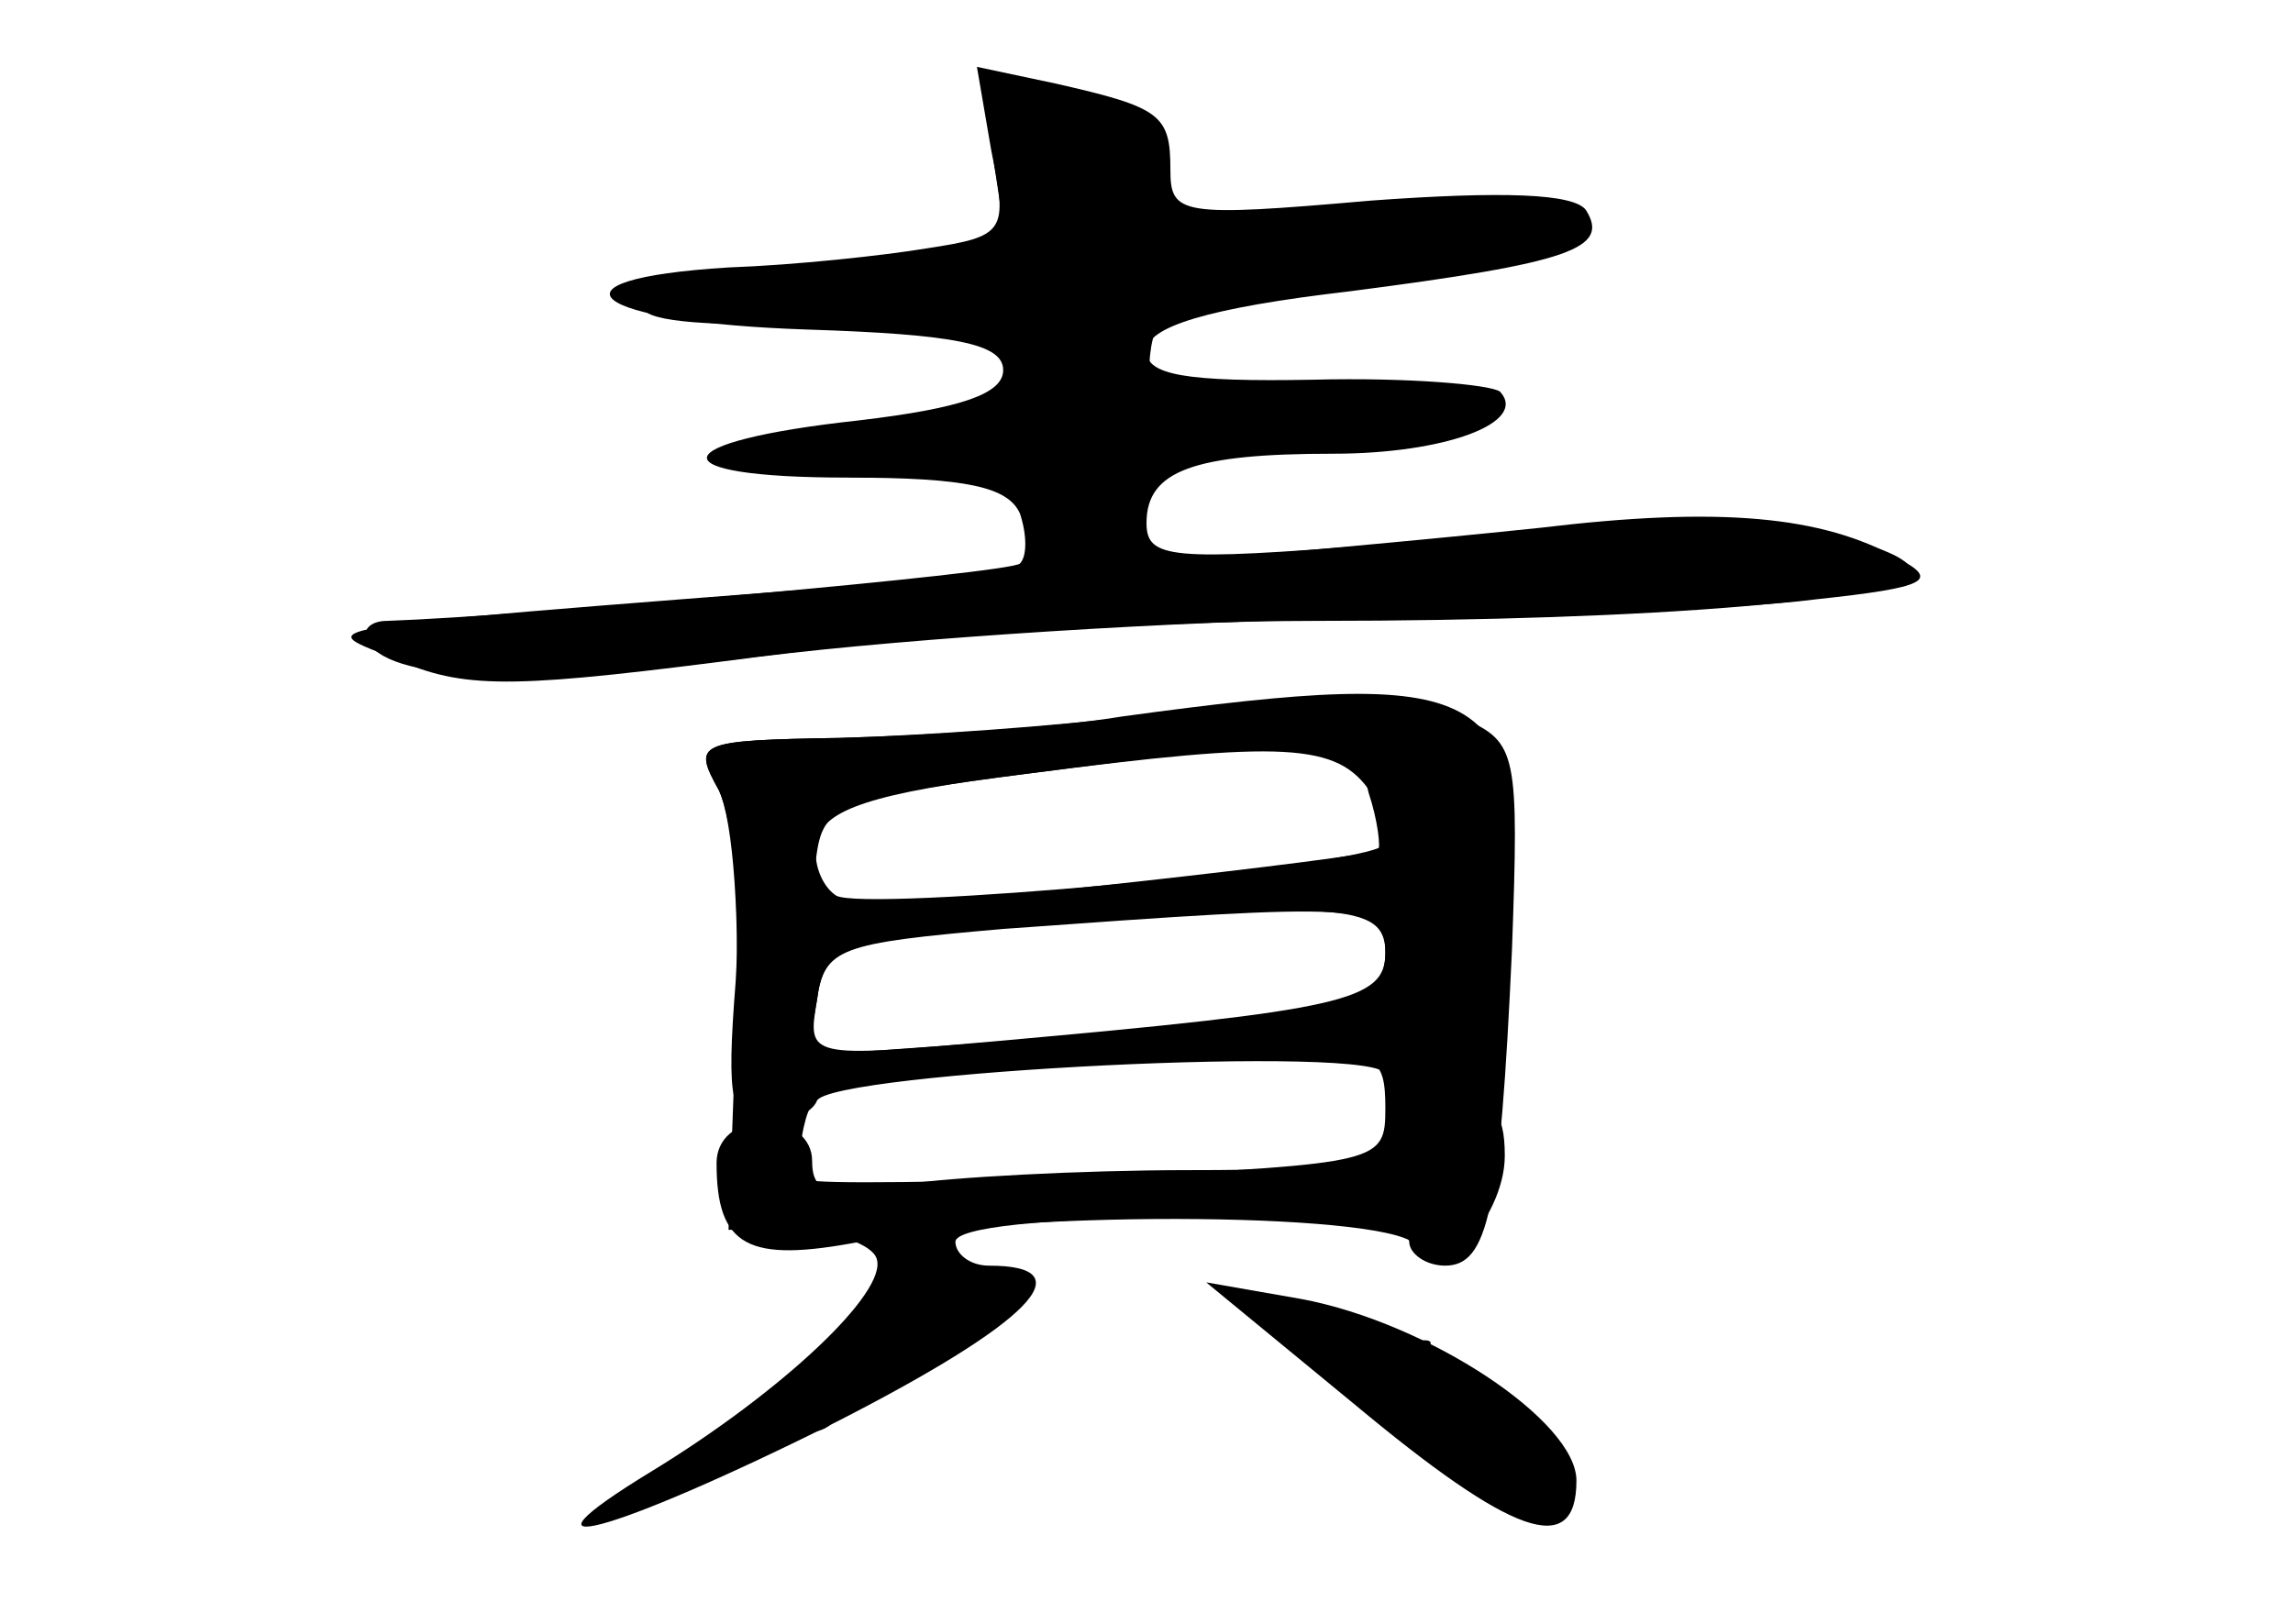 <?xml version="1.0" standalone="no"?>
<!DOCTYPE svg PUBLIC "-//W3C//DTD SVG 20010904//EN"
 "http://www.w3.org/TR/2001/REC-SVG-20010904/DTD/svg10.dtd">
<svg version="1.0" xmlns="http://www.w3.org/2000/svg"
 width="96pt" height="68pt" viewBox="0 0 96 68"
 preserveAspectRatio="xMidYMid meet">
<g transform="translate(0,68) scale(0.1,-0.1)" fill="#000000" stroke="none">
<g id="part-0" class="char-part">
  <path d="M415 617 c7 -34 6 -36 -27 -41 -18 -3 -55 -7 -83 -8 -81 -5 -58 -23
33 -26 62 -2 82 -6 82 -17 0 -10 -18 -16 -60 -21 -83 -9 -86 -24 -5 -24 50 0
67 -4 72 -15 3 -9 3 -18 0 -21 -4 -4 -207 -22 -265 -24 -7 0 -11 -4 -8 -9 11
-17 71 -18 171 -5 55 7 157 14 226 14 142 0 249 9 249 21 0 10 -58 23 -95 20
-16 -1 -74 -5 -127 -9 -88 -7 -98 -6 -98 9 0 22 20 29 78 29 47 0 82 13 70 26
-4 3 -39 6 -78 5 -54 -1 -70 2 -70 12 0 10 25 18 85 25 93 12 109 18 99 34 -5
7 -35 8 -90 4 -80 -7 -84 -6 -84 13 0 23 -4 26 -48 36 l-33 7 6 -35z"/>
  <path d="M475 380 c-33 -4 -88 -8 -123 -9 -61 -1 -62 -2 -51 -22 6 -13 9 -54
7 -103 l-3 -81 29 0 c16 -1 31 -6 33 -12 5 -14 -40 -56 -94 -89 -64 -39 -18
-27 78 21 80 41 104 65 63 65 -8 0 -14 5 -14 10 0 6 38 10 95 10 57 0 95 -4
95 -10 0 -5 7 -10 15 -10 18 0 23 23 28 132 3 83 2 87 -20 97 -26 12 -46 12
-138 1z m98 -32 c4 -12 5 -23 4 -24 -3 -3 -192 -24 -217 -24 -16 0 -21 5 -18
23 3 20 11 23 88 33 131 17 137 17 143 -8z m7 -67 c0 -20 -17 -24 -163 -37
-79 -7 -79 -7 -75 17 3 22 9 24 73 30 147 12 165 11 165 -10z m0 -65 c0 -23
-2 -23 -117 -29 -65 -2 -121 -3 -125 -1 -3 2 -4 13 -1 24 4 17 16 20 82 23 42
1 95 4 119 5 38 2 42 0 42 -22z"/>
  <path d="M567 92 c66 -55 93 -65 93 -32 0 25 -62 66 -115 76 l-40 7 62 -51z"/>
</g>
<g id="part-1" class="char-part">
  <path d="M417 606 l5 -33 -83 -7 c-56 -5 -78 -11 -68 -17 8 -5 44 -6 81 -3 58
6 69 4 74 -11 9 -24 -12 -35 -68 -35 -27 0 -48 -4 -48 -10 0 -6 27 -10 60 -10
54 0 60 -2 60 -21 0 -29 44 -22 48 7 3 19 12 22 73 28 93 10 92 30 -1 24 -67
-3 -71 -2 -68 17 3 17 13 21 78 28 96 10 111 15 87 28 -12 7 -40 7 -87 0 -38
-6 -72 -11 -75 -11 -4 0 -4 11 -1 24 6 26 -7 36 -49 36 -21 0 -23 -3 -18 -34z"/>
</g>
<g id="part-2" class="char-part">
  <path d="M645 459 c-38 -4 -131 -13 -205 -18 -335 -26 -309 -22 -272 -38 28
-12 50 -11 150 2 64 8 177 15 252 16 74 1 160 4 190 8 47 5 52 8 35 17 -32 18
-75 22 -150 13z"/>
</g>
<g id="part-3" class="char-part">
  <path d="M470 380 c-30 -5 -83 -8 -118 -9 -61 -1 -62 -2 -51 -22 6 -13 9 -47
7 -80 -4 -51 -2 -59 13 -59 10 0 19 4 21 9 5 12 238 24 238 11 0 -5 11 -10 24
-10 22 0 24 4 28 73 6 100 -8 108 -162 87z m104 -32 c5 -9 8 -19 5 -22 -8 -9
-218 -28 -229 -21 -6 4 -10 14 -8 23 3 13 23 20 88 28 108 14 130 13 144 -8z
m6 -67 c0 -22 -18 -26 -158 -37 l-84 -6 4 23 c3 22 9 24 78 30 152 11 160 11
160 -10z"/>
</g>
<g id="part-4" class="char-part">
  <path d="M580 205 c0 -12 -16 -15 -82 -15 -46 0 -100 -3 -120 -6 -31 -5 -38
-4 -38 10 0 9 -8 16 -20 16 -12 0 -20 -7 -20 -17 0 -35 13 -42 60 -33 72 14
228 12 233 -2 6 -21 37 11 37 38 0 19 -5 24 -25 24 -16 0 -25 -6 -25 -15z"/>
</g>
<g id="part-5" class="char-part">
  <path d="M357 119 c-16 -17 -26 -33 -23 -36 9 -9 26 8 20 19 -5 7 -2 9 8 6 8
-4 27 2 42 12 23 14 25 18 11 24 -25 9 -28 8 -58 -25z"/>
  <path d="M580 92 c61 -57 70 -61 70 -32 0 14 -11 25 -30 34 -17 7 -27 16 -23
21 5 4 0 5 -9 2 -11 -4 -18 -2 -18 5 0 6 -3 8 -7 5 -3 -4 -13 -1 -22 5 -9 7 9
-11 39 -40z"/>
</g>
</g>
</svg>